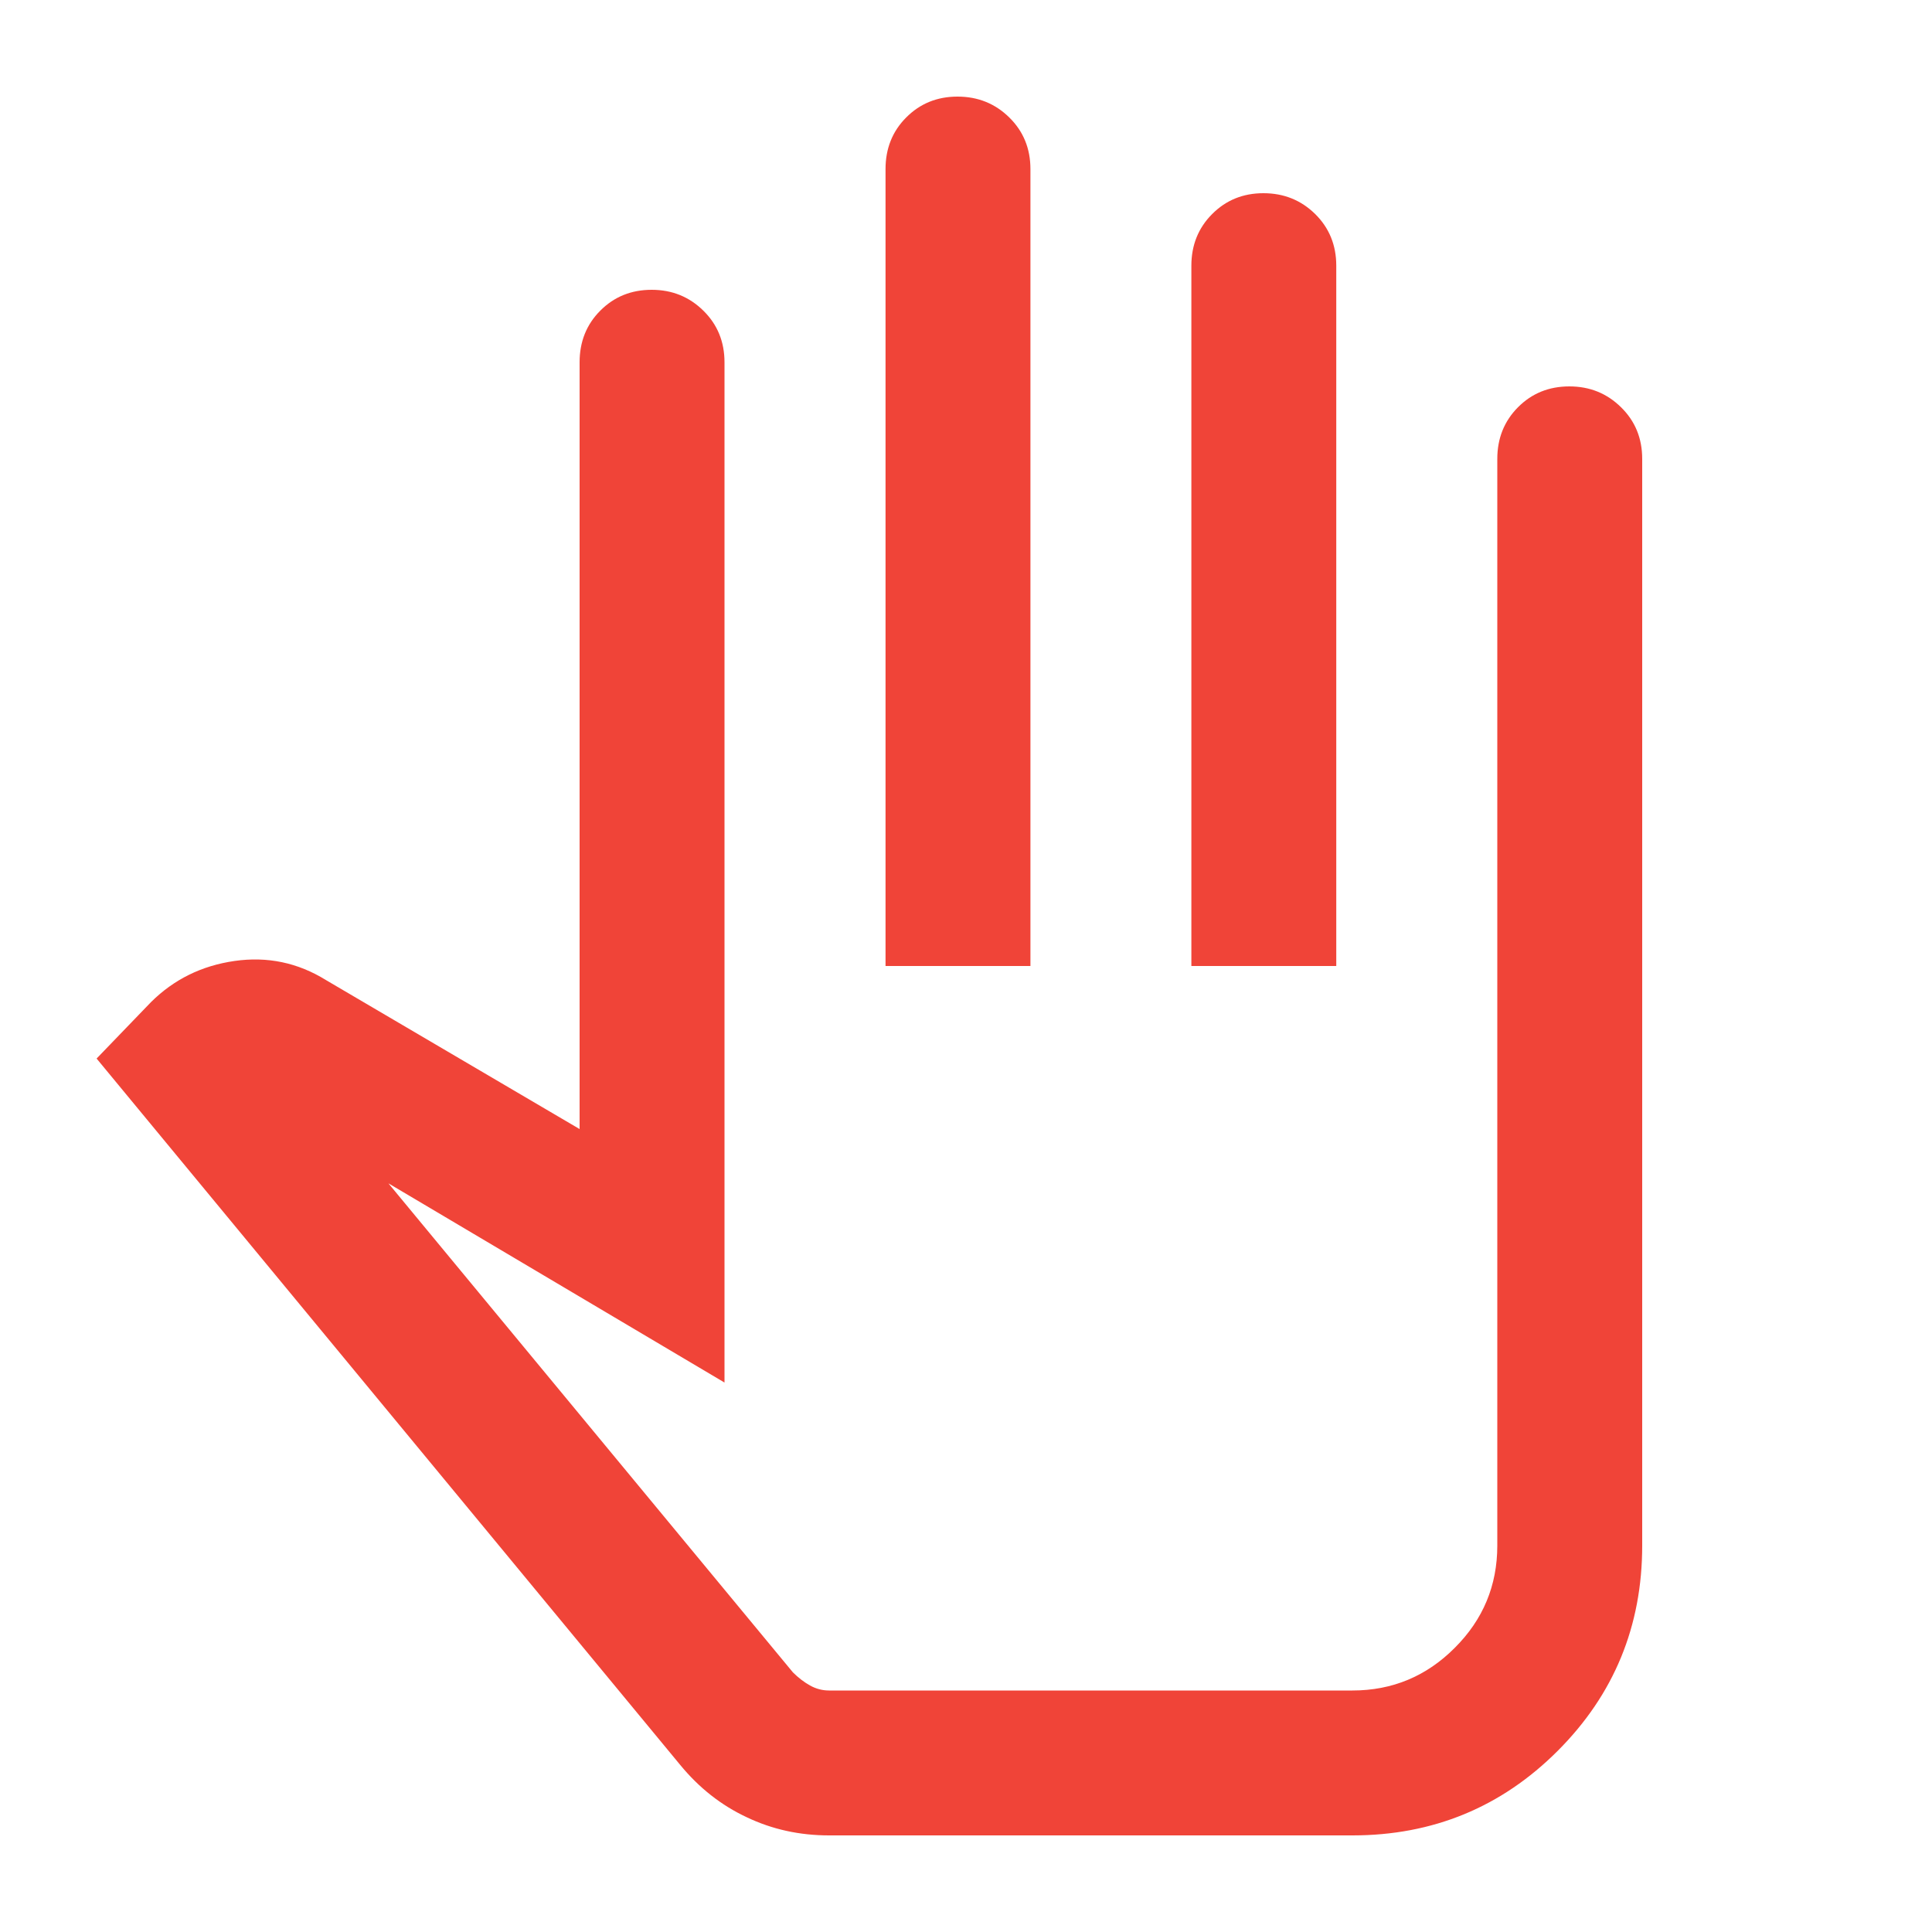 <svg width="20" height="20" viewBox="0 0 20 20" fill="none" xmlns="http://www.w3.org/2000/svg">
<mask id="mask0_430_10984" style="mask-type:alpha" maskUnits="userSpaceOnUse" x="0" y="0" width="20" height="20">
<rect width="20" height="20" fill="#D9D9D9"/>
</mask>
<g mask="url(#mask0_430_10984)">
<path d="M8.583 19C8.278 19 7.994 18.938 7.73 18.812C7.465 18.688 7.236 18.507 7.042 18.271L1 10.958L1.562 10.375C1.799 10.139 2.087 9.997 2.427 9.948C2.767 9.899 3.083 9.965 3.375 10.146L6 11.688V3.75C6 3.538 6.071 3.359 6.214 3.216C6.357 3.072 6.534 3 6.746 3C6.957 3 7.135 3.072 7.281 3.216C7.427 3.359 7.5 3.538 7.5 3.75V14.312L4.021 12.25L8.208 17.312C8.264 17.368 8.323 17.413 8.385 17.448C8.448 17.483 8.514 17.5 8.583 17.5H14C14.412 17.5 14.766 17.353 15.059 17.059C15.353 16.766 15.5 16.413 15.5 16V4.75C15.5 4.537 15.572 4.359 15.714 4.216C15.857 4.072 16.034 4 16.246 4C16.457 4 16.635 4.072 16.781 4.216C16.927 4.359 17 4.537 17 4.75V16C17 16.833 16.708 17.542 16.125 18.125C15.542 18.708 14.833 19 14 19H8.583ZM9.167 10V1.75C9.167 1.538 9.238 1.359 9.381 1.216C9.524 1.072 9.701 1 9.912 1C10.123 1 10.302 1.072 10.448 1.216C10.594 1.359 10.667 1.538 10.667 1.75V10H9.167ZM12.333 10V2.75C12.333 2.538 12.405 2.359 12.548 2.216C12.691 2.072 12.868 2 13.079 2C13.29 2 13.469 2.072 13.615 2.216C13.76 2.359 13.833 2.538 13.833 2.75V10H12.333Z" fill="#F04438"/>
</g>
</svg>
